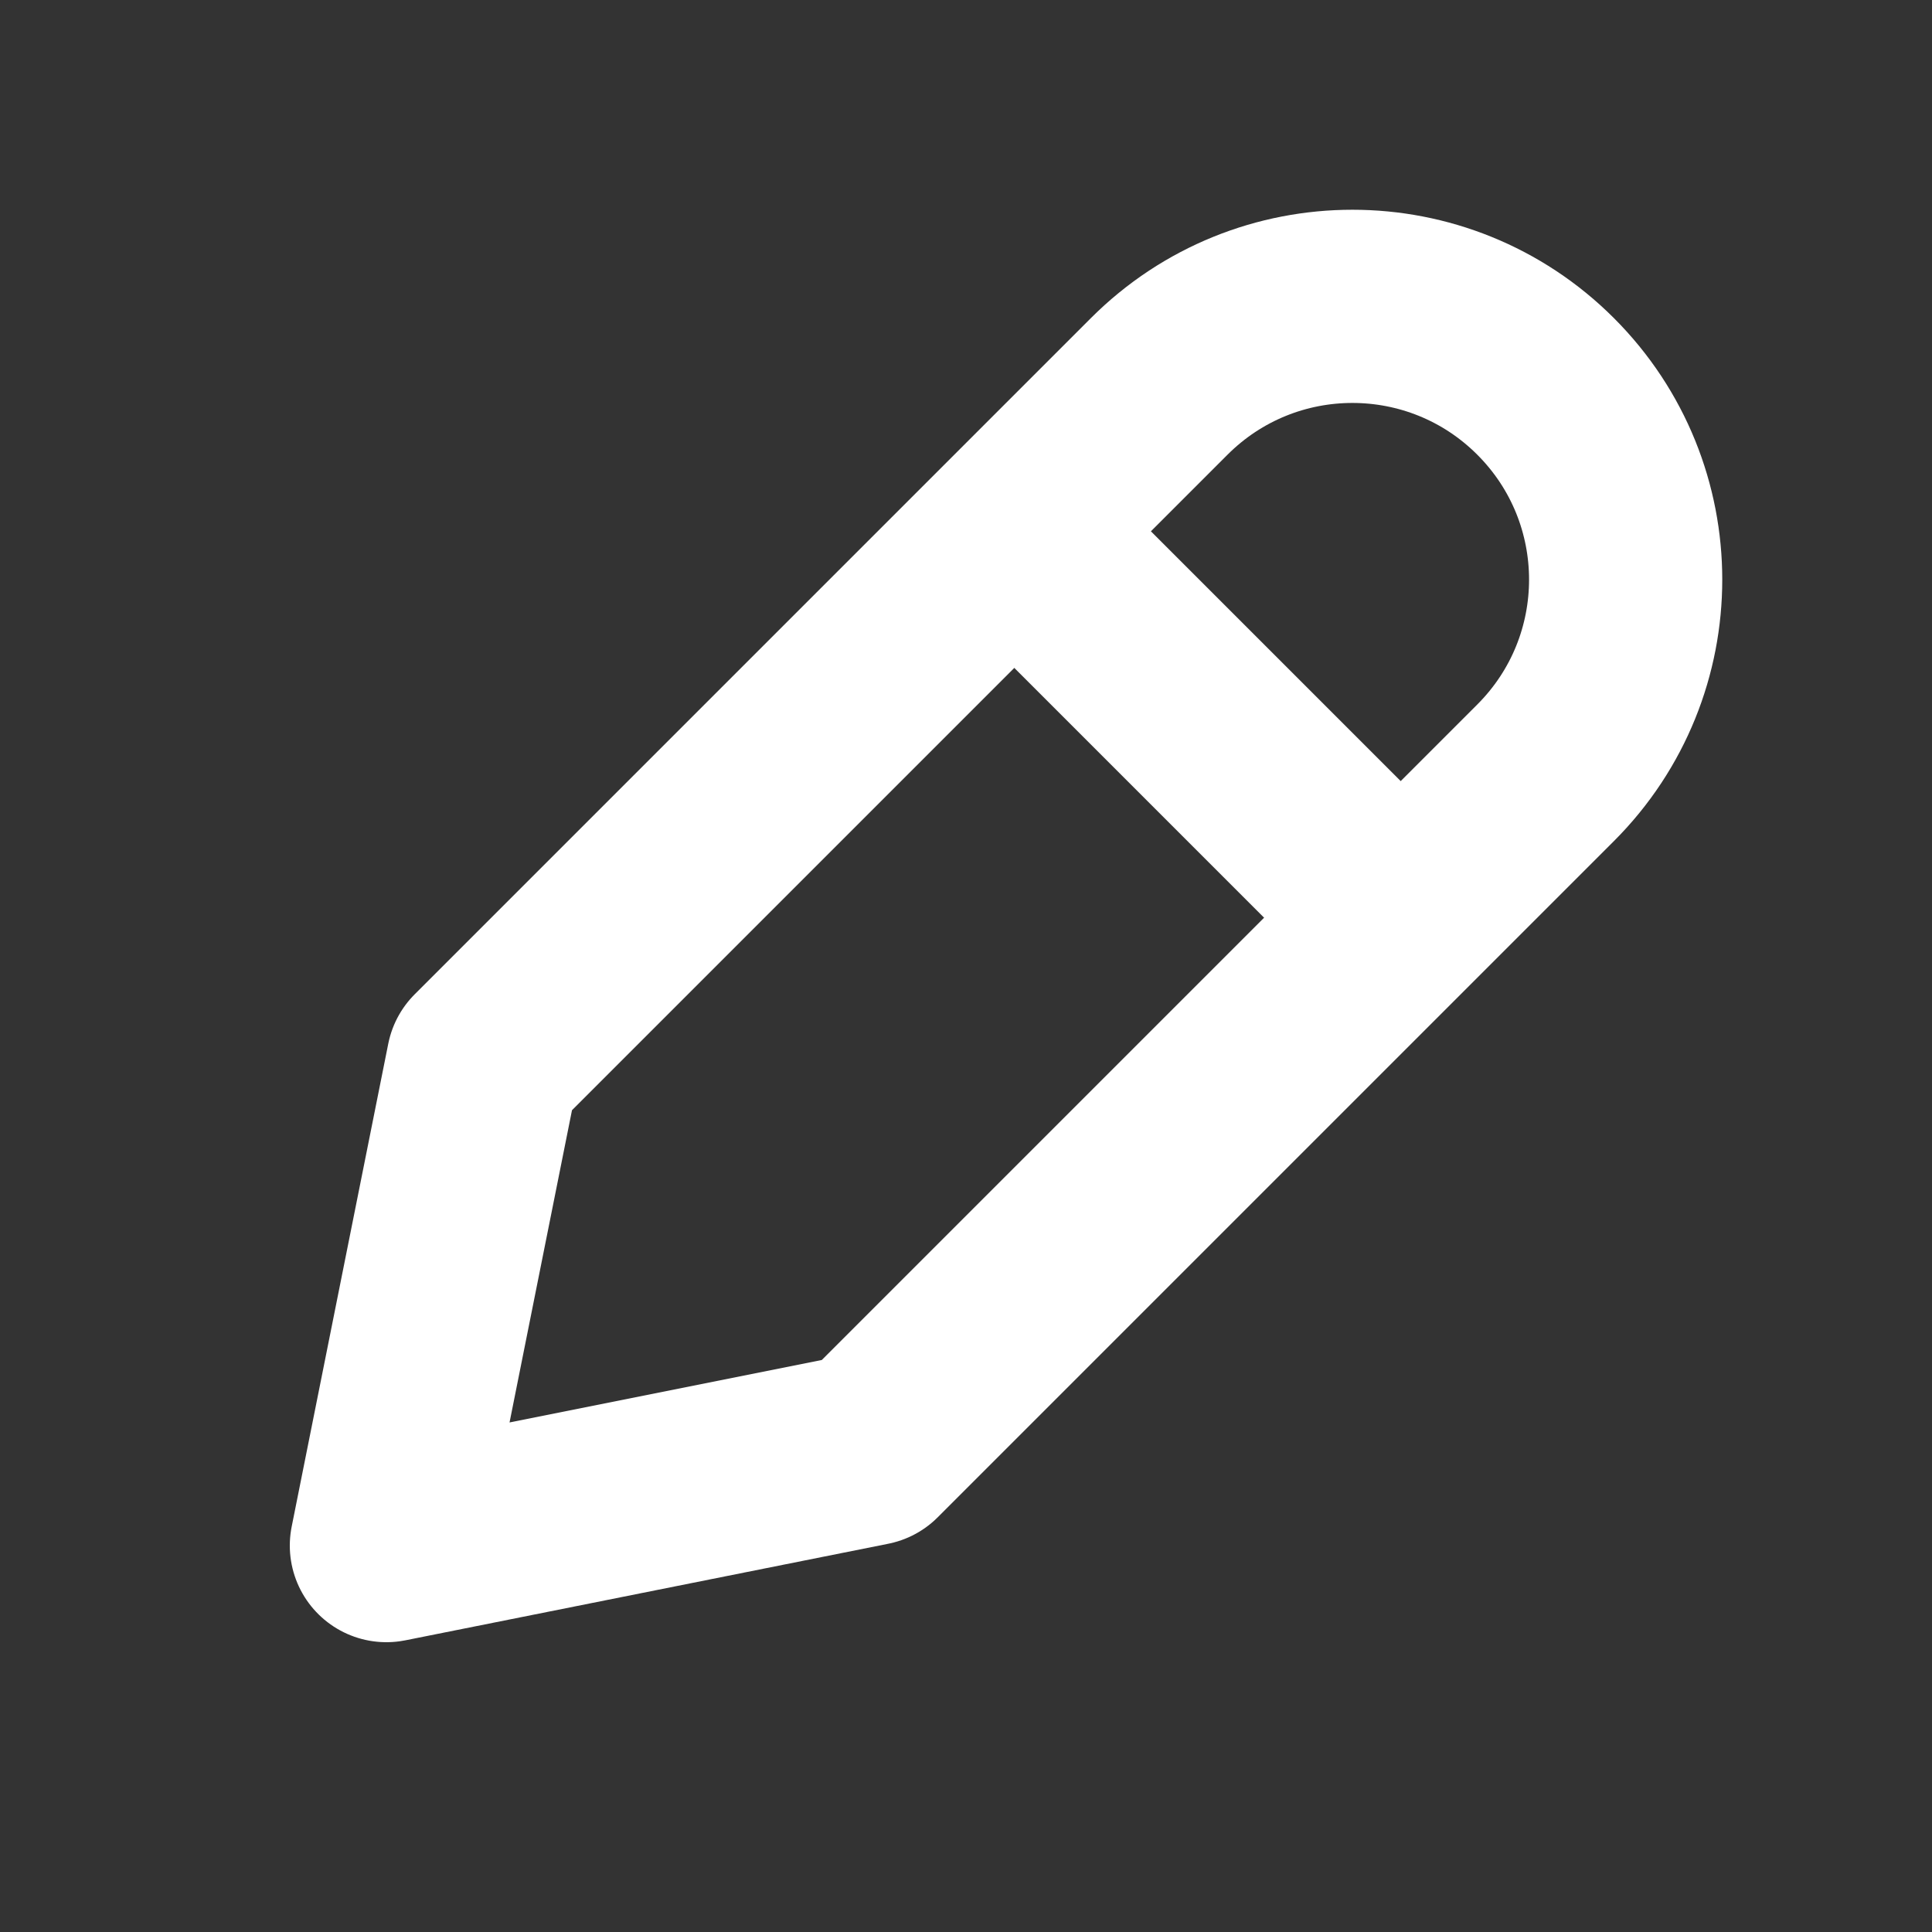<?xml version="1.0" encoding="UTF-8"?>
<svg width="20px" height="20px" viewBox="0 0 20 20" version="1.1" xmlns="http://www.w3.org/2000/svg" xmlns:xlink="http://www.w3.org/1999/xlink">
    <rect x="0" y="0" width="20" height="20" fill="#333333" stroke="none"/>
    <title>切片</title>
    <g id="DO-IT" stroke="none" stroke-width="1" fill="none" fill-rule="evenodd">
        <g id="DOIT视觉规范" transform="translate(-222, -591)">
            <g id="doit-icon-edit" transform="translate(222, 591)">
                <rect id="矩形" fill-opacity="0" fill="#FFFFFF" x="0" y="0" width="20" height="20"></rect>
                <path d="M4,16 L5,11 L12,4 C13.105,2.895 14.895,2.895 16,4 C17.105,5.105 17.105,6.895 16,8 L9,15 L9,15 L4,16 Z" id="路径-14" stroke="#FFFFFF" stroke-width="2" stroke-linecap="round" stroke-linejoin="round"></path>
                <line x1="11" y1="6" x2="14" y2="9" id="路径-16" stroke="#FFFFFF" stroke-width="2" stroke-linecap="round" stroke-linejoin="round"></line>
            </g>
        </g>
    </g>
</svg>